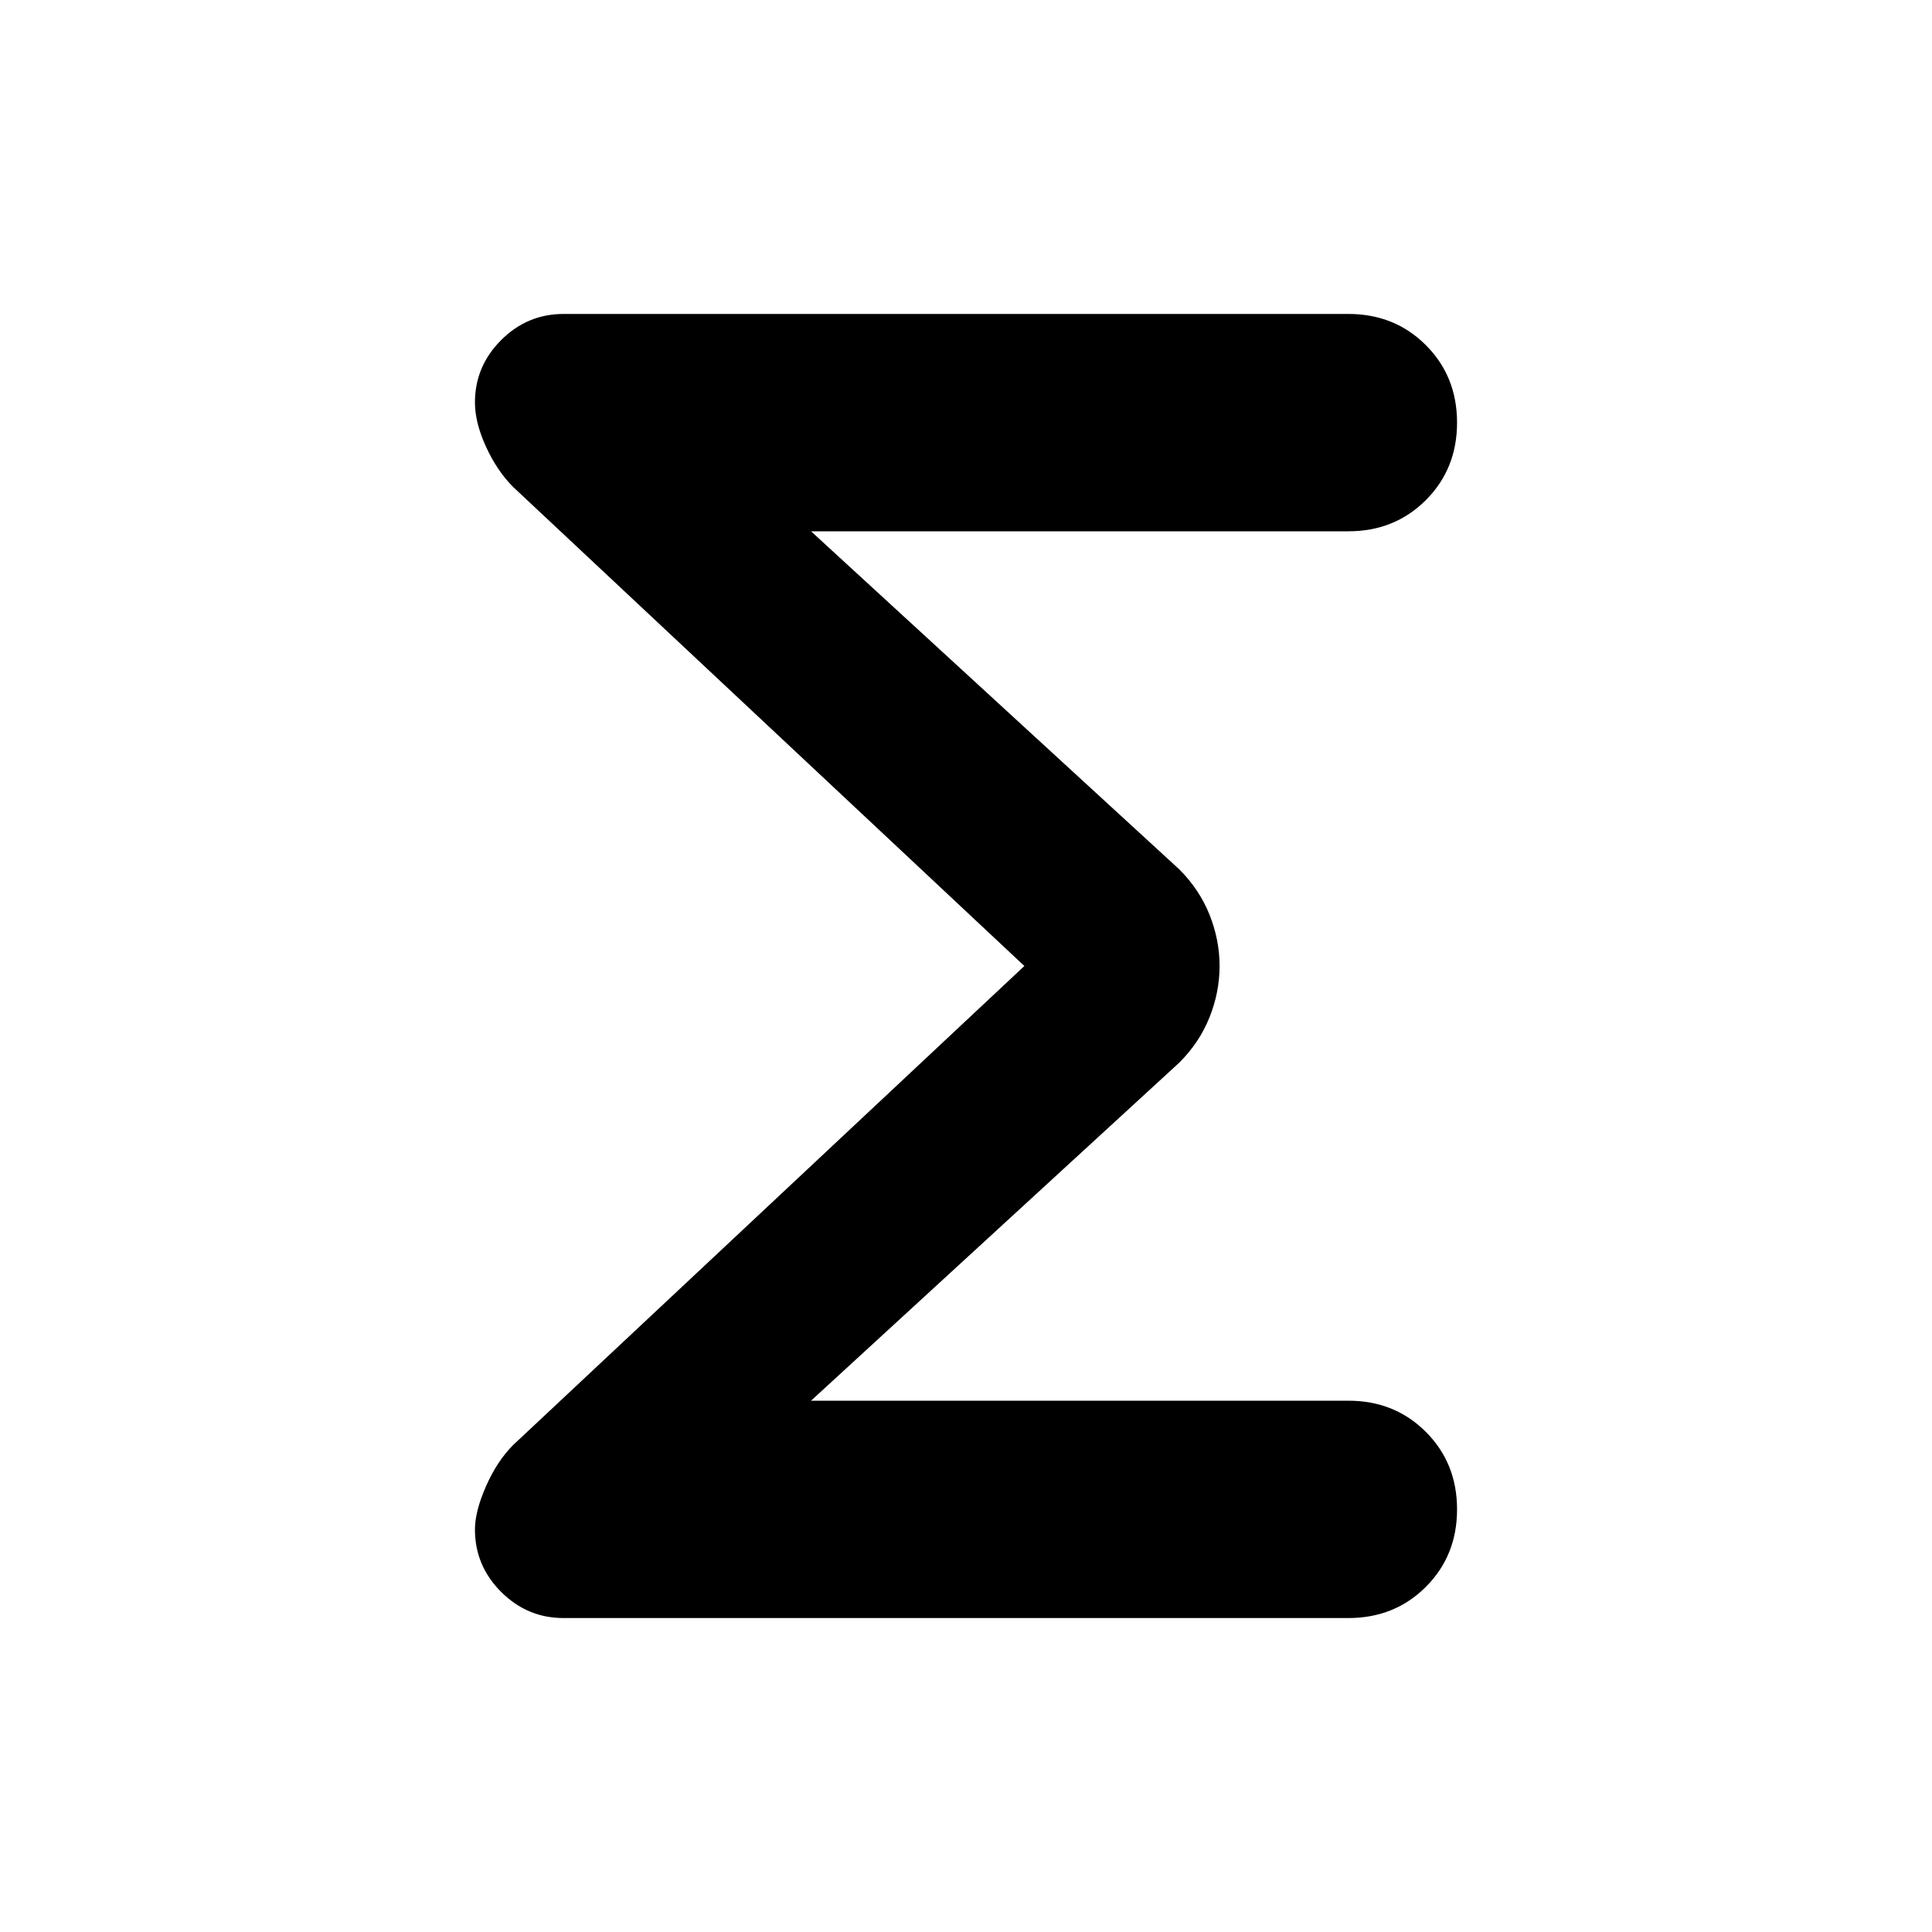 <svg xmlns="http://www.w3.org/2000/svg" height="48" width="48"><path d="M14 40.2q-.9 0-1.55-.65T11.8 38q0-.45.275-1.075t.675-1.025L25.45 24l-12.7-11.9q-.4-.4-.675-1T11.8 10q0-.9.65-1.55T14 7.8h19.5q1.15 0 1.925.775.775.775.775 1.925t-.775 1.925q-.775.775-1.925.775H20.15l9.15 8.4q.5.5.75 1.125T30.3 24q0 .65-.25 1.275-.25.625-.75 1.125l-9.15 8.4H33.5q1.15 0 1.925.775.775.775.775 1.925t-.775 1.925q-.775.775-1.925.775Z"/></svg>